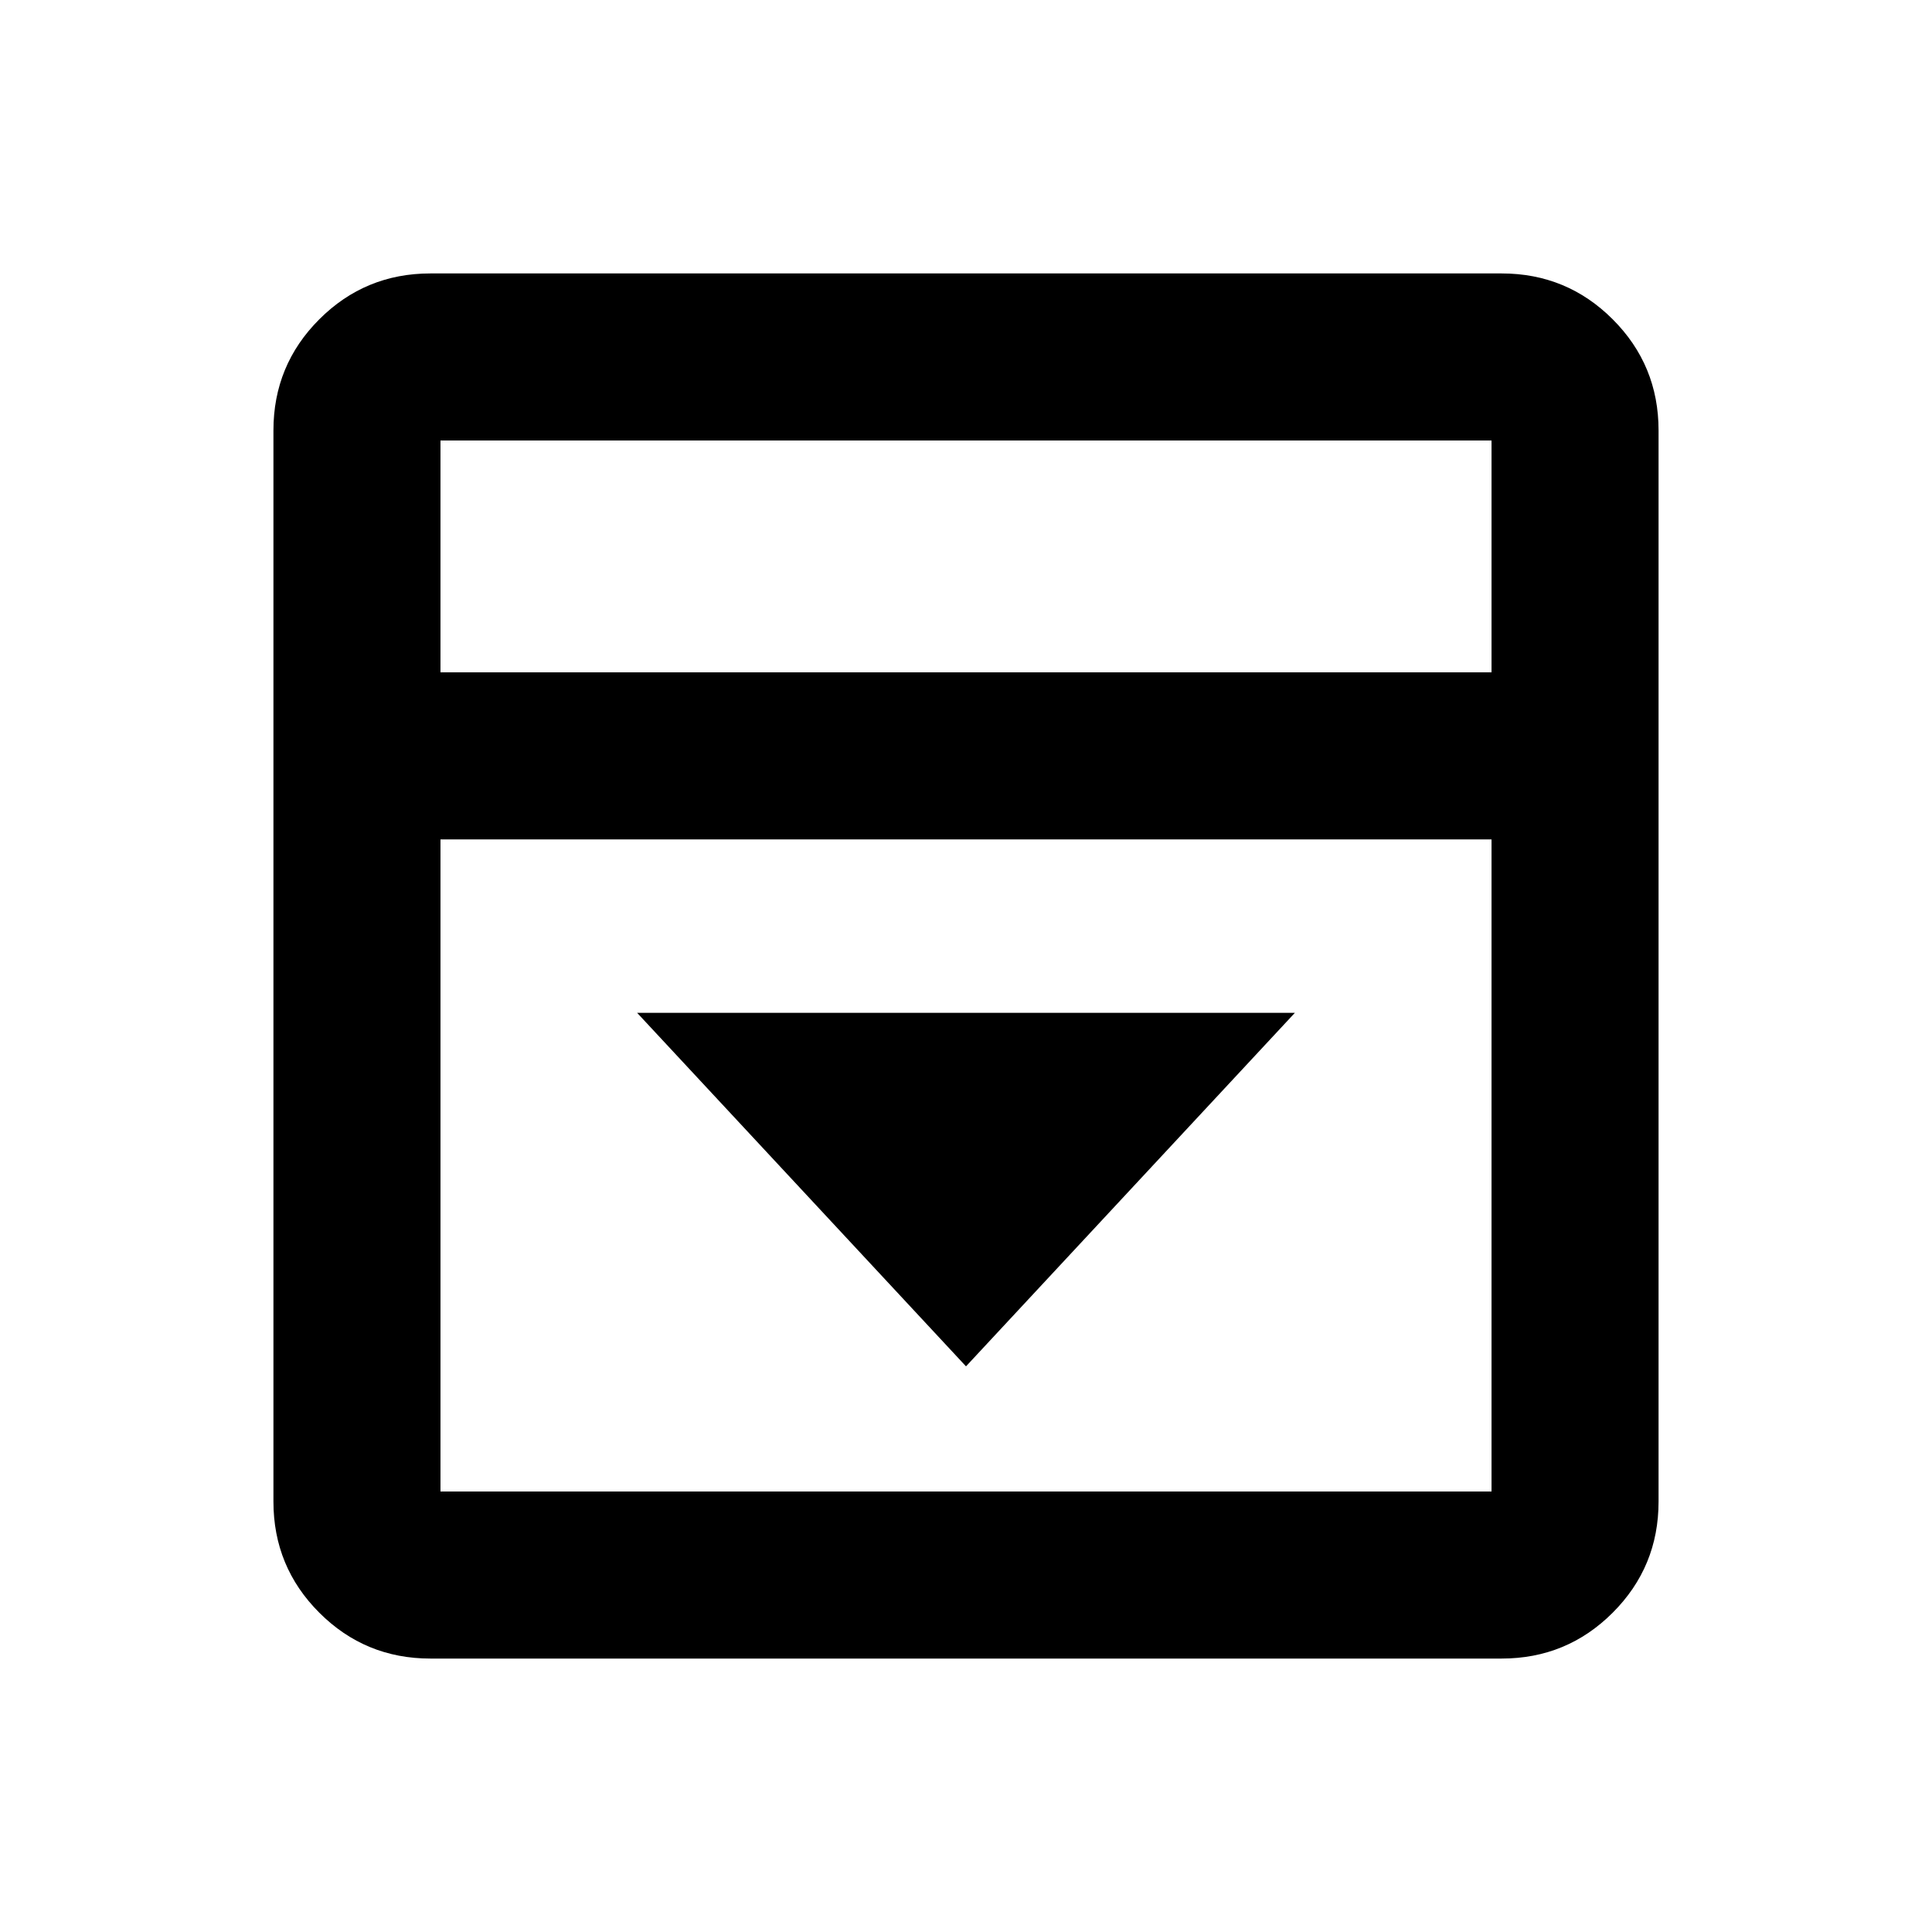 <svg xmlns="http://www.w3.org/2000/svg" height="20" viewBox="0 -960 960 960" width="20"><path d="m480-281.07 163.41-175.65H316.59L480-281.07Zm-266.13 145.2q-32.42 0-55.21-22.79t-22.79-55.21v-532.26q0-32.42 22.79-55.21t55.21-22.79h532.26q32.42 0 55.21 22.79t22.79 55.21v532.26q0 32.42-22.79 55.21t-55.21 22.79H213.87Zm527.26-490.04v-115.22H218.87v115.22h522.26Zm-522.26 83v324.04h522.26v-324.04H218.87Zm0-83v-115.22 115.22Z"/></svg>